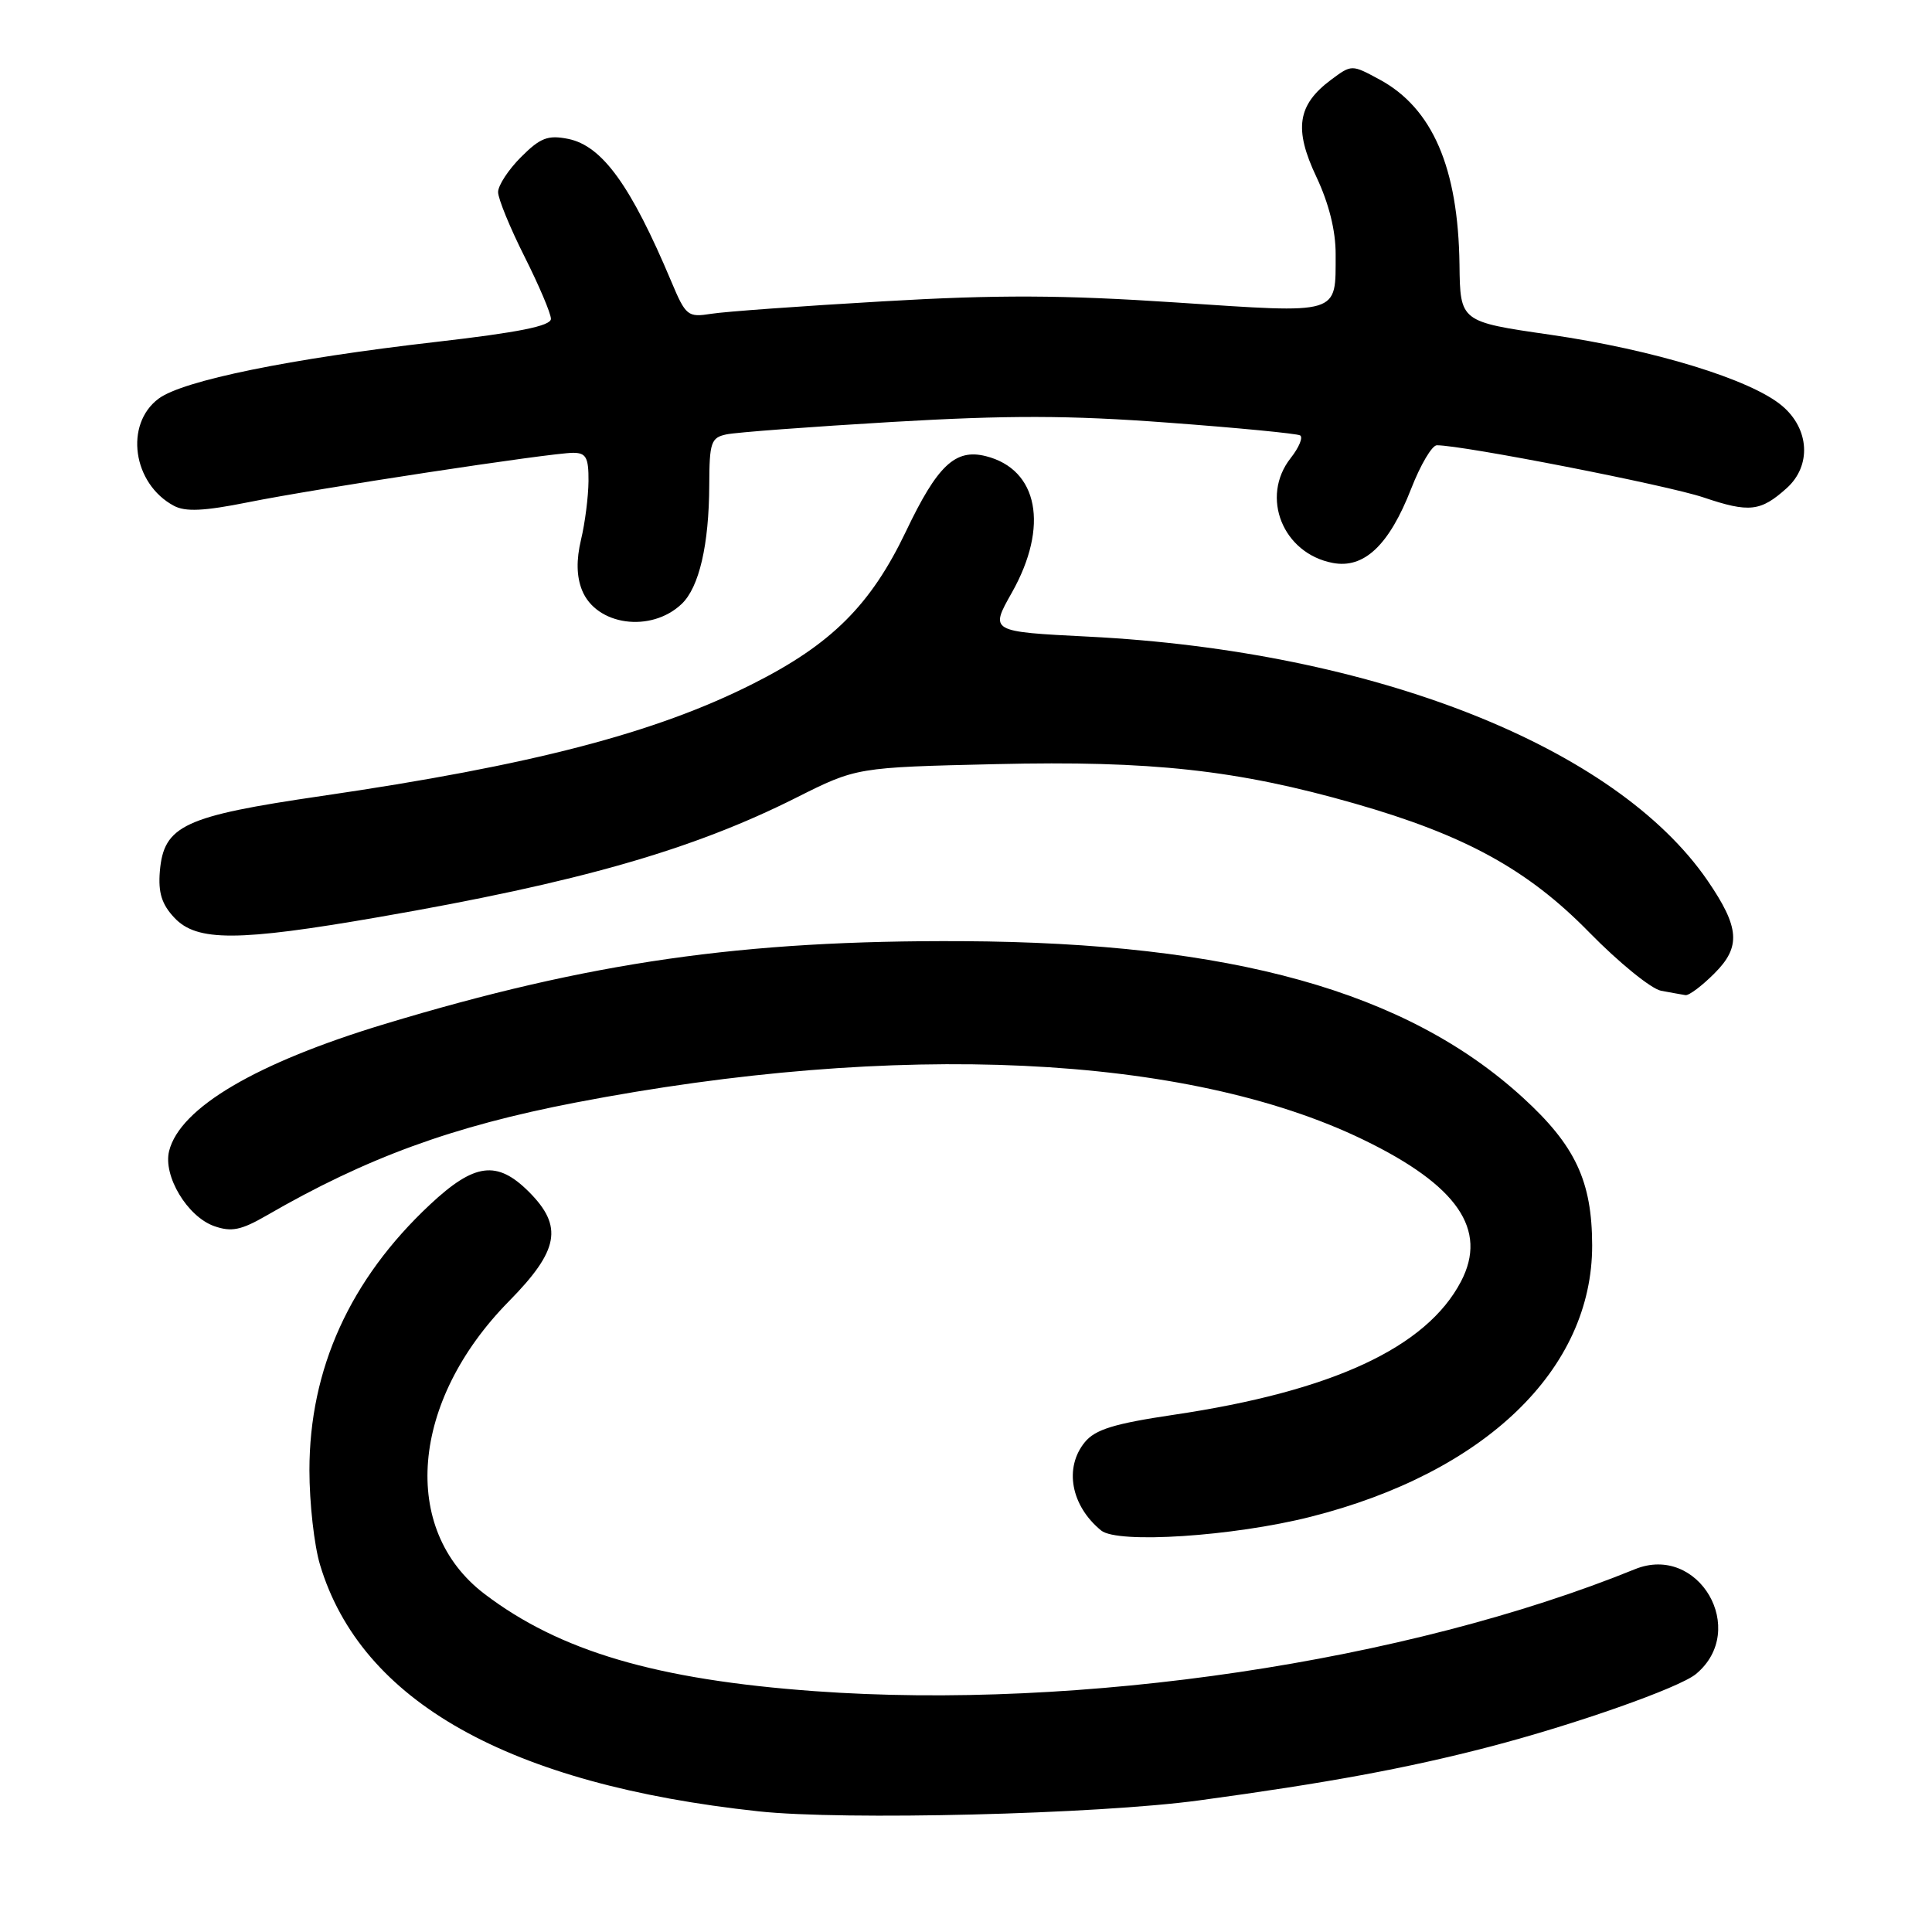 <?xml version="1.0" encoding="UTF-8" standalone="no"?>
<!DOCTYPE svg PUBLIC "-//W3C//DTD SVG 1.1//EN" "http://www.w3.org/Graphics/SVG/1.1/DTD/svg11.dtd" >
<svg xmlns="http://www.w3.org/2000/svg" xmlns:xlink="http://www.w3.org/1999/xlink" version="1.1" viewBox="0 0 256 256">
 <g >
 <path fill="currentColor"
d=" M 158.90 238.56 C 175.91 236.25 186.40 234.31 197.36 231.46 C 208.67 228.52 222.53 223.64 224.72 221.82 C 231.76 215.98 225.07 204.49 216.63 207.93 C 186.42 220.20 143.14 226.64 107.98 224.09 C 86.98 222.57 74.15 218.79 64.18 211.19 C 52.99 202.66 54.41 185.67 67.41 172.45 C 74.08 165.68 74.66 162.51 70.08 157.92 C 65.86 153.71 62.88 154.09 56.97 159.62 C 46.38 169.53 41.00 181.39 41.00 194.81 C 41.00 199.14 41.63 204.79 42.41 207.36 C 47.85 225.45 67.41 236.44 100.50 240.01 C 111.82 241.23 145.40 240.40 158.90 238.56 Z  M 173.64 200.99 C 196.79 195.14 211.00 181.44 210.97 165.00 C 210.95 156.50 208.74 151.79 201.79 145.44 C 186.39 131.36 163.23 124.90 127.50 124.71 C 98.45 124.56 78.14 127.47 51.00 135.68 C 33.96 140.83 23.85 146.78 22.41 152.51 C 21.58 155.81 24.83 161.22 28.39 162.47 C 30.67 163.27 31.95 163.01 35.34 161.05 C 48.59 153.39 59.98 149.23 76.29 146.09 C 118.90 137.89 157.24 139.69 180.61 151.00 C 193.12 157.05 197.18 162.93 193.59 169.80 C 189.01 178.56 176.54 184.35 155.50 187.47 C 147.63 188.64 145.13 189.41 143.75 191.09 C 140.97 194.48 141.90 199.52 145.91 202.80 C 148.09 204.58 163.38 203.58 173.64 200.99 Z  M 227.18 128.97 C 230.71 125.45 230.51 122.89 226.26 116.68 C 214.06 98.91 181.99 86.27 144.27 84.36 C 131.15 83.70 131.15 83.70 134.08 78.52 C 139.02 69.75 137.58 62.19 130.62 60.44 C 126.58 59.43 124.22 61.65 120.04 70.42 C 115.38 80.17 110.18 85.36 99.76 90.61 C 86.80 97.15 70.42 101.41 42.63 105.47 C 24.35 108.14 21.70 109.38 21.18 115.46 C 20.95 118.28 21.43 119.83 23.11 121.61 C 26.08 124.78 31.52 124.76 50.19 121.52 C 76.71 116.92 91.72 112.62 105.50 105.70 C 113.50 101.68 113.50 101.68 132.00 101.25 C 152.56 100.77 163.94 102.02 179.50 106.47 C 194.14 110.66 202.46 115.23 210.60 123.56 C 214.51 127.55 218.79 131.03 220.10 131.28 C 221.42 131.52 222.87 131.79 223.33 131.86 C 223.78 131.94 225.52 130.64 227.18 128.97 Z  M 90.32 80.03 C 92.64 77.83 93.95 72.20 93.98 64.27 C 94.00 58.63 94.21 57.99 96.25 57.56 C 97.49 57.29 107.37 56.55 118.22 55.91 C 133.60 55.01 141.63 55.02 154.72 56.00 C 163.95 56.68 171.85 57.45 172.27 57.69 C 172.69 57.94 172.13 59.29 171.02 60.70 C 166.97 65.85 169.97 73.33 176.59 74.59 C 180.74 75.39 184.07 72.24 186.99 64.75 C 188.22 61.59 189.75 59.00 190.39 59.00 C 193.88 59.00 220.92 64.29 225.72 65.91 C 231.79 67.96 233.29 67.79 236.75 64.68 C 240.05 61.71 239.77 56.83 236.13 53.77 C 232.00 50.28 219.13 46.34 205.40 44.35 C 193.48 42.63 193.48 42.63 193.39 35.06 C 193.22 22.21 189.81 14.32 182.77 10.52 C 179.10 8.54 179.10 8.54 176.36 10.58 C 171.91 13.90 171.43 17.10 174.42 23.42 C 176.09 26.96 176.99 30.57 176.98 33.69 C 176.96 41.79 177.79 41.54 155.83 40.08 C 140.75 39.08 132.21 39.04 117.00 39.93 C 106.28 40.55 96.03 41.29 94.24 41.58 C 91.13 42.07 90.87 41.87 88.95 37.30 C 83.59 24.56 79.79 19.31 75.27 18.40 C 72.59 17.87 71.59 18.26 69.04 20.81 C 67.37 22.48 66.00 24.57 66.00 25.45 C 66.00 26.33 67.58 30.18 69.50 34.00 C 71.42 37.82 73.00 41.54 73.00 42.25 C 73.00 43.19 68.73 44.05 57.75 45.31 C 38.40 47.53 24.25 50.42 21.02 52.82 C 16.46 56.22 17.58 64.10 23.04 67.02 C 24.56 67.84 27.04 67.72 32.79 66.57 C 41.97 64.72 73.00 60.00 75.94 60.00 C 77.66 60.00 78.00 60.62 77.98 63.75 C 77.96 65.81 77.52 69.30 76.99 71.50 C 76.35 74.20 76.39 76.37 77.12 78.20 C 79.00 82.89 86.25 83.89 90.32 80.03 Z "/>
</g>
</svg>